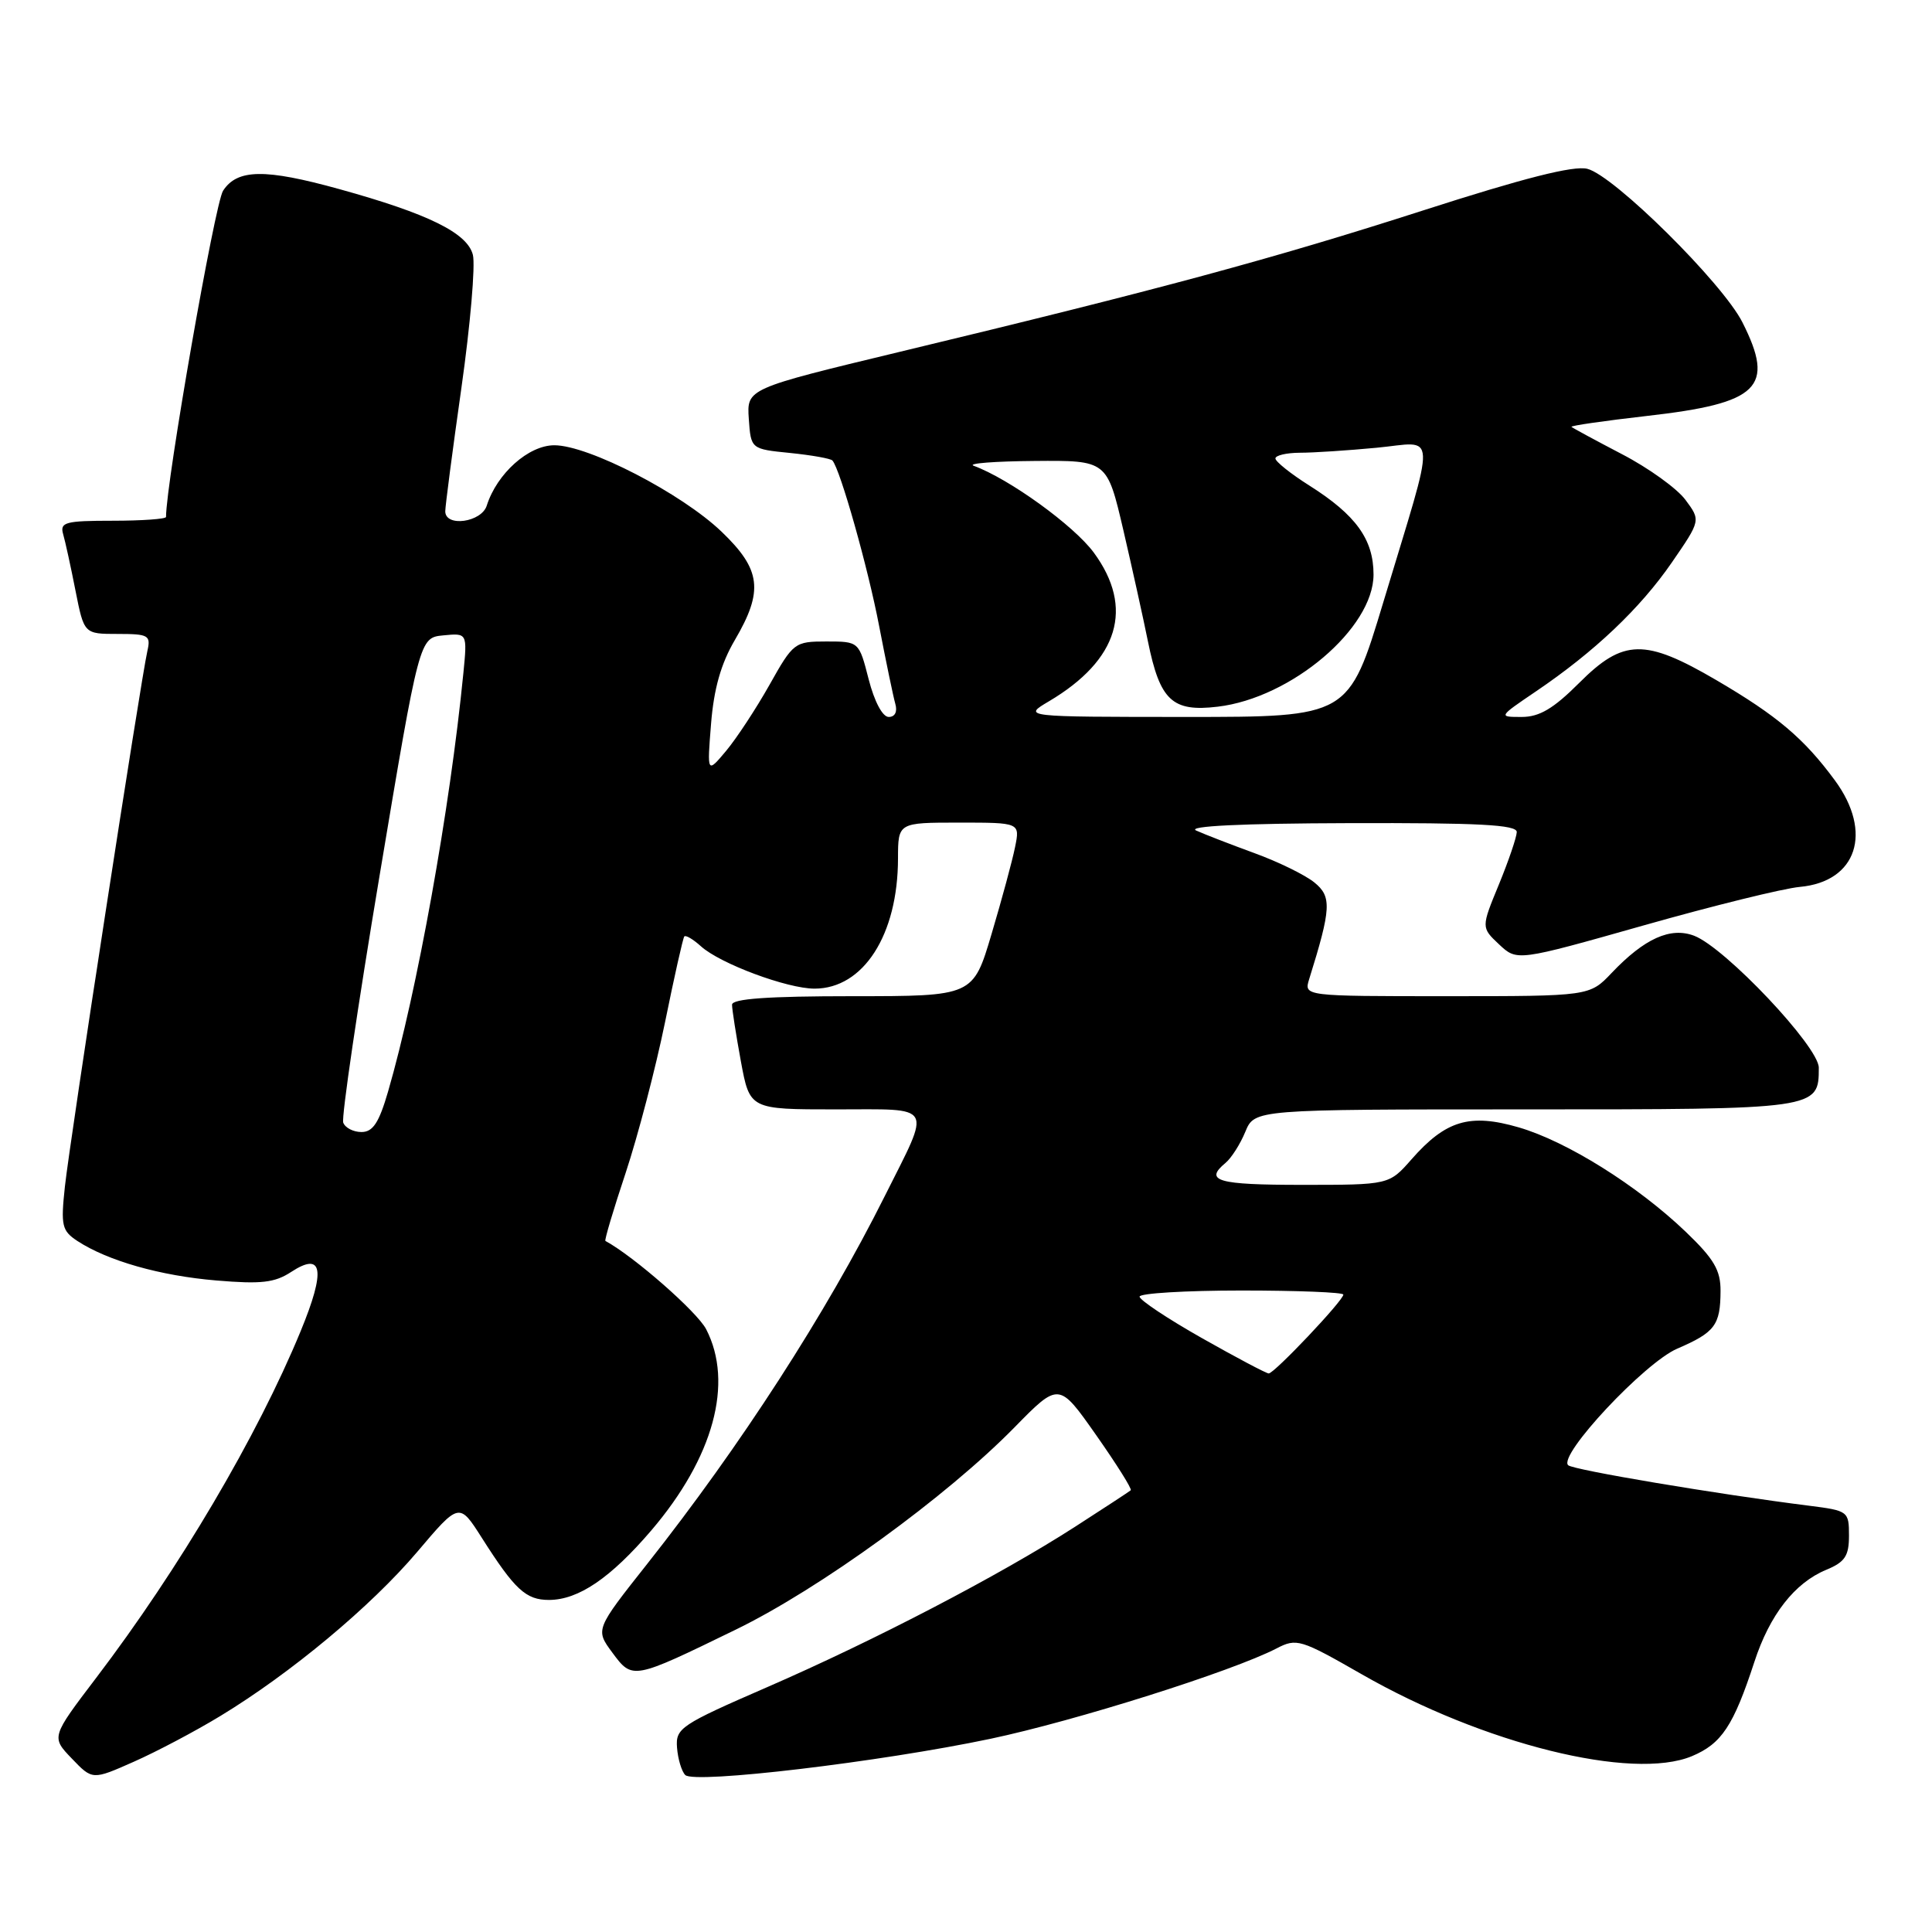<?xml version="1.0" encoding="UTF-8" standalone="no"?>
<!DOCTYPE svg PUBLIC "-//W3C//DTD SVG 1.1//EN" "http://www.w3.org/Graphics/SVG/1.1/DTD/svg11.dtd" >
<svg xmlns="http://www.w3.org/2000/svg" xmlns:xlink="http://www.w3.org/1999/xlink" version="1.1" viewBox="0 0 256 256">
 <g >
 <path fill="currentColor"
d=" M 29.21 227.37 C 38.55 221.70 49.14 212.87 55.27 205.65 C 60.85 199.06 60.85 199.06 63.85 203.78 C 68.22 210.65 69.68 212.00 72.75 212.00 C 76.65 211.99 80.90 209.10 86.30 202.79 C 94.55 193.13 97.24 183.24 93.57 176.13 C 92.38 173.83 84.02 166.50 80.22 164.43 C 80.07 164.35 81.28 160.28 82.91 155.39 C 84.53 150.50 86.87 141.55 88.11 135.50 C 89.34 129.45 90.49 124.32 90.67 124.09 C 90.84 123.86 91.84 124.45 92.88 125.39 C 95.42 127.69 104.31 131.00 107.93 131.00 C 114.41 131.00 118.98 123.87 118.99 113.75 C 119.00 109.00 119.00 109.00 127.08 109.00 C 135.16 109.00 135.16 109.00 134.50 112.25 C 134.14 114.04 132.74 119.21 131.39 123.75 C 128.94 132.00 128.94 132.00 112.97 132.00 C 101.73 132.00 97.00 132.34 97.00 133.13 C 97.00 133.76 97.53 137.13 98.17 140.63 C 99.35 147.00 99.35 147.00 110.74 147.00 C 123.95 147.00 123.44 146.10 117.23 158.50 C 109.47 174.02 98.12 191.59 85.77 207.21 C 78.88 215.92 78.88 215.92 81.13 218.97 C 83.82 222.60 83.80 222.60 97.50 215.93 C 108.62 210.52 125.38 198.35 134.41 189.15 C 140.31 183.13 140.31 183.13 145.24 190.15 C 147.95 194.01 150.02 197.30 149.83 197.47 C 149.65 197.63 146.31 199.82 142.41 202.33 C 132.41 208.76 115.92 217.35 101.67 223.55 C 90.15 228.56 89.51 228.99 89.71 231.58 C 89.83 233.09 90.32 234.72 90.80 235.20 C 92.00 236.40 116.65 233.47 131.24 230.40 C 142.48 228.03 163.25 221.47 169.14 218.43 C 171.81 217.04 172.32 217.20 180.44 221.85 C 196.56 231.09 216.30 235.99 224.19 232.70 C 228.12 231.05 229.69 228.69 232.46 220.22 C 234.49 213.98 237.80 209.74 241.98 208.01 C 244.47 206.98 245.00 206.18 245.00 203.47 C 245.00 200.26 244.88 200.17 239.75 199.52 C 227.57 197.99 208.45 194.77 207.79 194.15 C 206.42 192.85 217.91 180.56 222.25 178.70 C 227.24 176.55 227.96 175.59 227.98 171.08 C 228.00 168.31 227.12 166.82 223.38 163.23 C 216.97 157.09 207.60 151.23 201.23 149.38 C 194.76 147.50 191.57 148.45 187.03 153.62 C 184.06 157.00 184.06 157.00 172.53 157.00 C 161.32 157.00 159.51 156.48 162.39 154.09 C 163.16 153.45 164.34 151.60 165.01 149.97 C 166.24 147.00 166.24 147.00 202.05 147.00 C 240.94 147.00 241.00 146.99 241.00 141.48 C 241.00 138.69 228.59 125.56 224.48 123.99 C 221.34 122.80 217.90 124.35 213.56 128.91 C 210.63 132.00 210.63 132.00 191.70 132.00 C 172.77 132.00 172.77 132.00 173.47 129.75 C 176.40 120.36 176.48 118.81 174.16 116.93 C 172.93 115.93 169.35 114.18 166.21 113.04 C 163.07 111.89 159.60 110.55 158.50 110.05 C 157.22 109.46 164.50 109.11 178.75 109.07 C 195.93 109.02 200.99 109.28 200.98 110.25 C 200.96 110.94 199.90 114.06 198.61 117.20 C 196.26 122.90 196.26 122.90 198.64 125.14 C 201.02 127.37 201.02 127.37 217.76 122.63 C 226.97 120.02 236.29 117.72 238.48 117.52 C 246.05 116.83 248.20 110.29 243.13 103.40 C 239.05 97.86 235.50 94.85 227.44 90.13 C 217.95 84.58 215.10 84.63 209.24 90.50 C 205.84 93.90 203.98 95.00 201.63 95.00 C 198.53 95.00 198.53 95.00 203.51 91.62 C 211.28 86.36 217.33 80.62 221.52 74.54 C 225.36 68.96 225.36 68.96 223.33 66.23 C 222.22 64.73 218.43 62.00 214.90 60.17 C 211.38 58.33 208.38 56.71 208.23 56.56 C 208.08 56.41 212.56 55.76 218.18 55.12 C 233.12 53.43 235.24 51.35 230.88 42.71 C 228.25 37.50 213.86 23.25 210.33 22.37 C 208.52 21.91 201.91 23.59 188.61 27.87 C 168.76 34.26 153.59 38.36 119.22 46.62 C 98.95 51.50 98.95 51.50 99.22 55.50 C 99.50 59.50 99.50 59.50 104.69 60.02 C 107.54 60.31 110.07 60.76 110.30 61.02 C 111.33 62.18 115.02 75.23 116.50 83.00 C 117.40 87.67 118.36 92.29 118.63 93.25 C 118.94 94.31 118.59 95.00 117.76 95.00 C 116.94 95.00 115.86 92.96 115.10 90.00 C 113.82 85.00 113.82 85.00 109.50 85.00 C 105.29 85.00 105.11 85.14 101.96 90.75 C 100.18 93.91 97.59 97.85 96.21 99.50 C 93.69 102.50 93.69 102.50 94.22 95.89 C 94.59 91.27 95.53 87.94 97.37 84.81 C 101.20 78.28 100.85 75.47 95.61 70.45 C 90.32 65.38 77.98 59.00 73.45 59.00 C 70.04 59.00 65.85 62.74 64.50 66.99 C 63.80 69.22 59.00 69.88 59.00 67.75 C 59.00 67.06 59.96 59.70 61.14 51.39 C 62.32 43.08 63.00 35.15 62.66 33.77 C 61.93 30.87 56.75 28.32 44.97 25.06 C 35.11 22.33 31.45 22.38 29.56 25.27 C 28.47 26.92 22.00 63.96 22.00 68.50 C 22.00 68.77 18.82 69.00 14.93 69.00 C 8.68 69.00 7.92 69.20 8.36 70.75 C 8.64 71.71 9.38 75.09 10.00 78.25 C 11.14 84.00 11.14 84.00 15.59 84.00 C 19.69 84.00 20.00 84.18 19.53 86.25 C 18.64 90.17 9.24 151.25 8.60 157.22 C 8.04 162.42 8.20 163.08 10.26 164.44 C 14.27 167.06 21.23 169.05 28.67 169.67 C 34.60 170.17 36.40 169.97 38.58 168.54 C 42.78 165.79 43.18 168.28 39.84 176.38 C 34.10 190.31 23.75 207.86 12.74 222.33 C 6.78 230.17 6.78 230.17 9.52 233.02 C 12.25 235.87 12.25 235.87 17.73 233.44 C 20.74 232.11 25.91 229.38 29.21 227.37 Z  M 159.25 177.30 C 154.71 174.73 151.00 172.26 151.00 171.81 C 151.00 171.37 157.07 171.00 164.50 171.00 C 171.93 171.00 178.00 171.24 178.00 171.54 C 178.00 172.33 168.84 182.00 168.11 181.99 C 167.78 181.98 163.79 179.87 159.25 177.30 Z  M 45.48 148.75 C 45.23 148.06 47.40 133.32 50.30 116.00 C 55.57 84.50 55.57 84.50 58.74 84.19 C 61.92 83.88 61.92 83.88 61.40 89.19 C 59.62 107.23 55.27 131.39 51.42 144.64 C 50.22 148.77 49.41 150.00 47.90 150.00 C 46.82 150.00 45.73 149.44 45.48 148.75 Z  M 139.00 92.92 C 148.23 87.45 150.31 80.54 144.94 73.23 C 142.30 69.64 133.71 63.43 129.00 61.71 C 128.18 61.40 131.82 61.12 137.10 61.08 C 146.69 61.00 146.69 61.00 148.85 70.25 C 150.03 75.34 151.50 81.97 152.11 85.00 C 153.70 92.83 155.33 94.36 161.35 93.64 C 171.10 92.49 182.00 83.24 182.00 76.13 C 182.00 71.47 179.67 68.24 173.50 64.34 C 171.03 62.78 169.00 61.16 169.00 60.75 C 169.00 60.34 170.46 60.00 172.25 59.99 C 174.04 59.99 178.60 59.69 182.40 59.33 C 190.50 58.57 190.40 56.24 183.31 79.75 C 178.71 95.00 178.71 95.00 157.11 95.00 C 135.50 94.99 135.50 94.99 139.00 92.92 Z "/>
</g>
</svg>